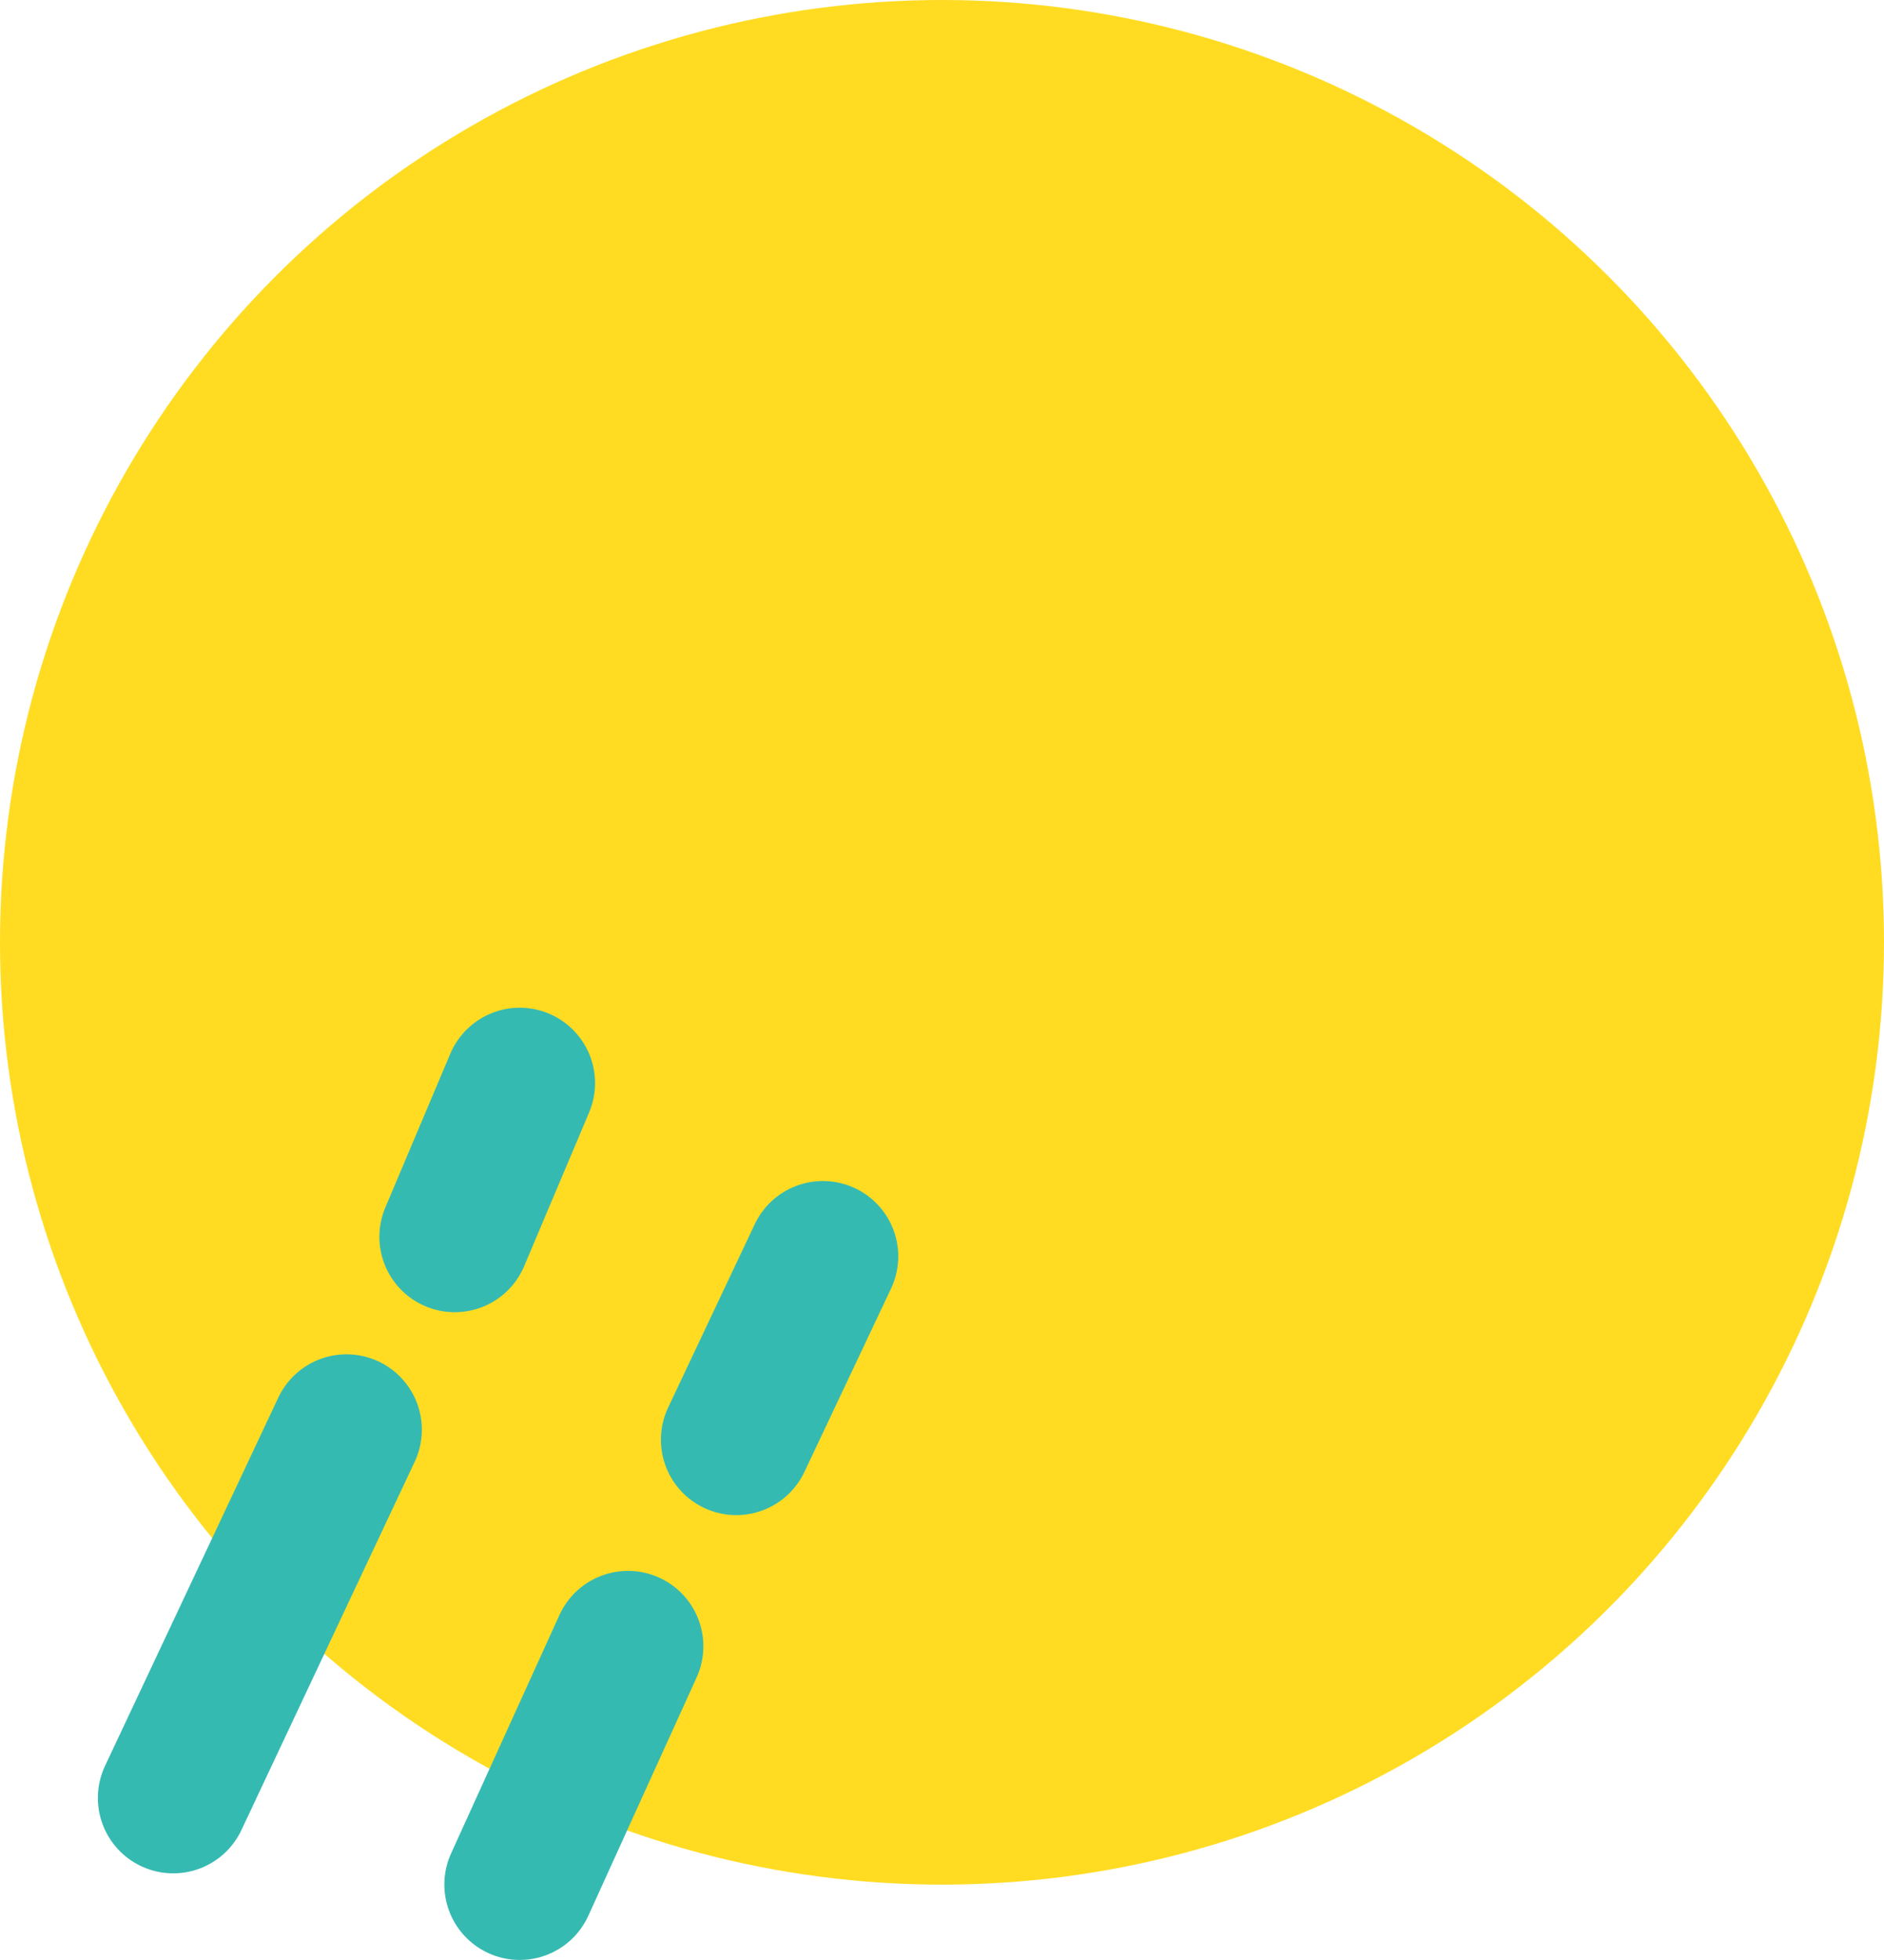 <svg width="100" height="104" viewBox="0 0 100 104" fill="none" xmlns="http://www.w3.org/2000/svg">
<circle cx="50" cy="50" r="50" fill="#FFDC22"/>
<path d="M33.334 87.353L27.586 99.997" stroke="#35BAB2" stroke-width="8" stroke-linecap="round"/>
<path d="M18.391 75.861L9.195 95.402" stroke="#35BAB2" stroke-width="8" stroke-linecap="round"/>
<path d="M43.678 66.666L39.08 76.394" stroke="#35BAB2" stroke-width="8" stroke-linecap="round"/>
<path d="M27.585 57.471L24.137 65.628" stroke="#35BAB2" stroke-width="8" stroke-linecap="round"/>
</svg>

